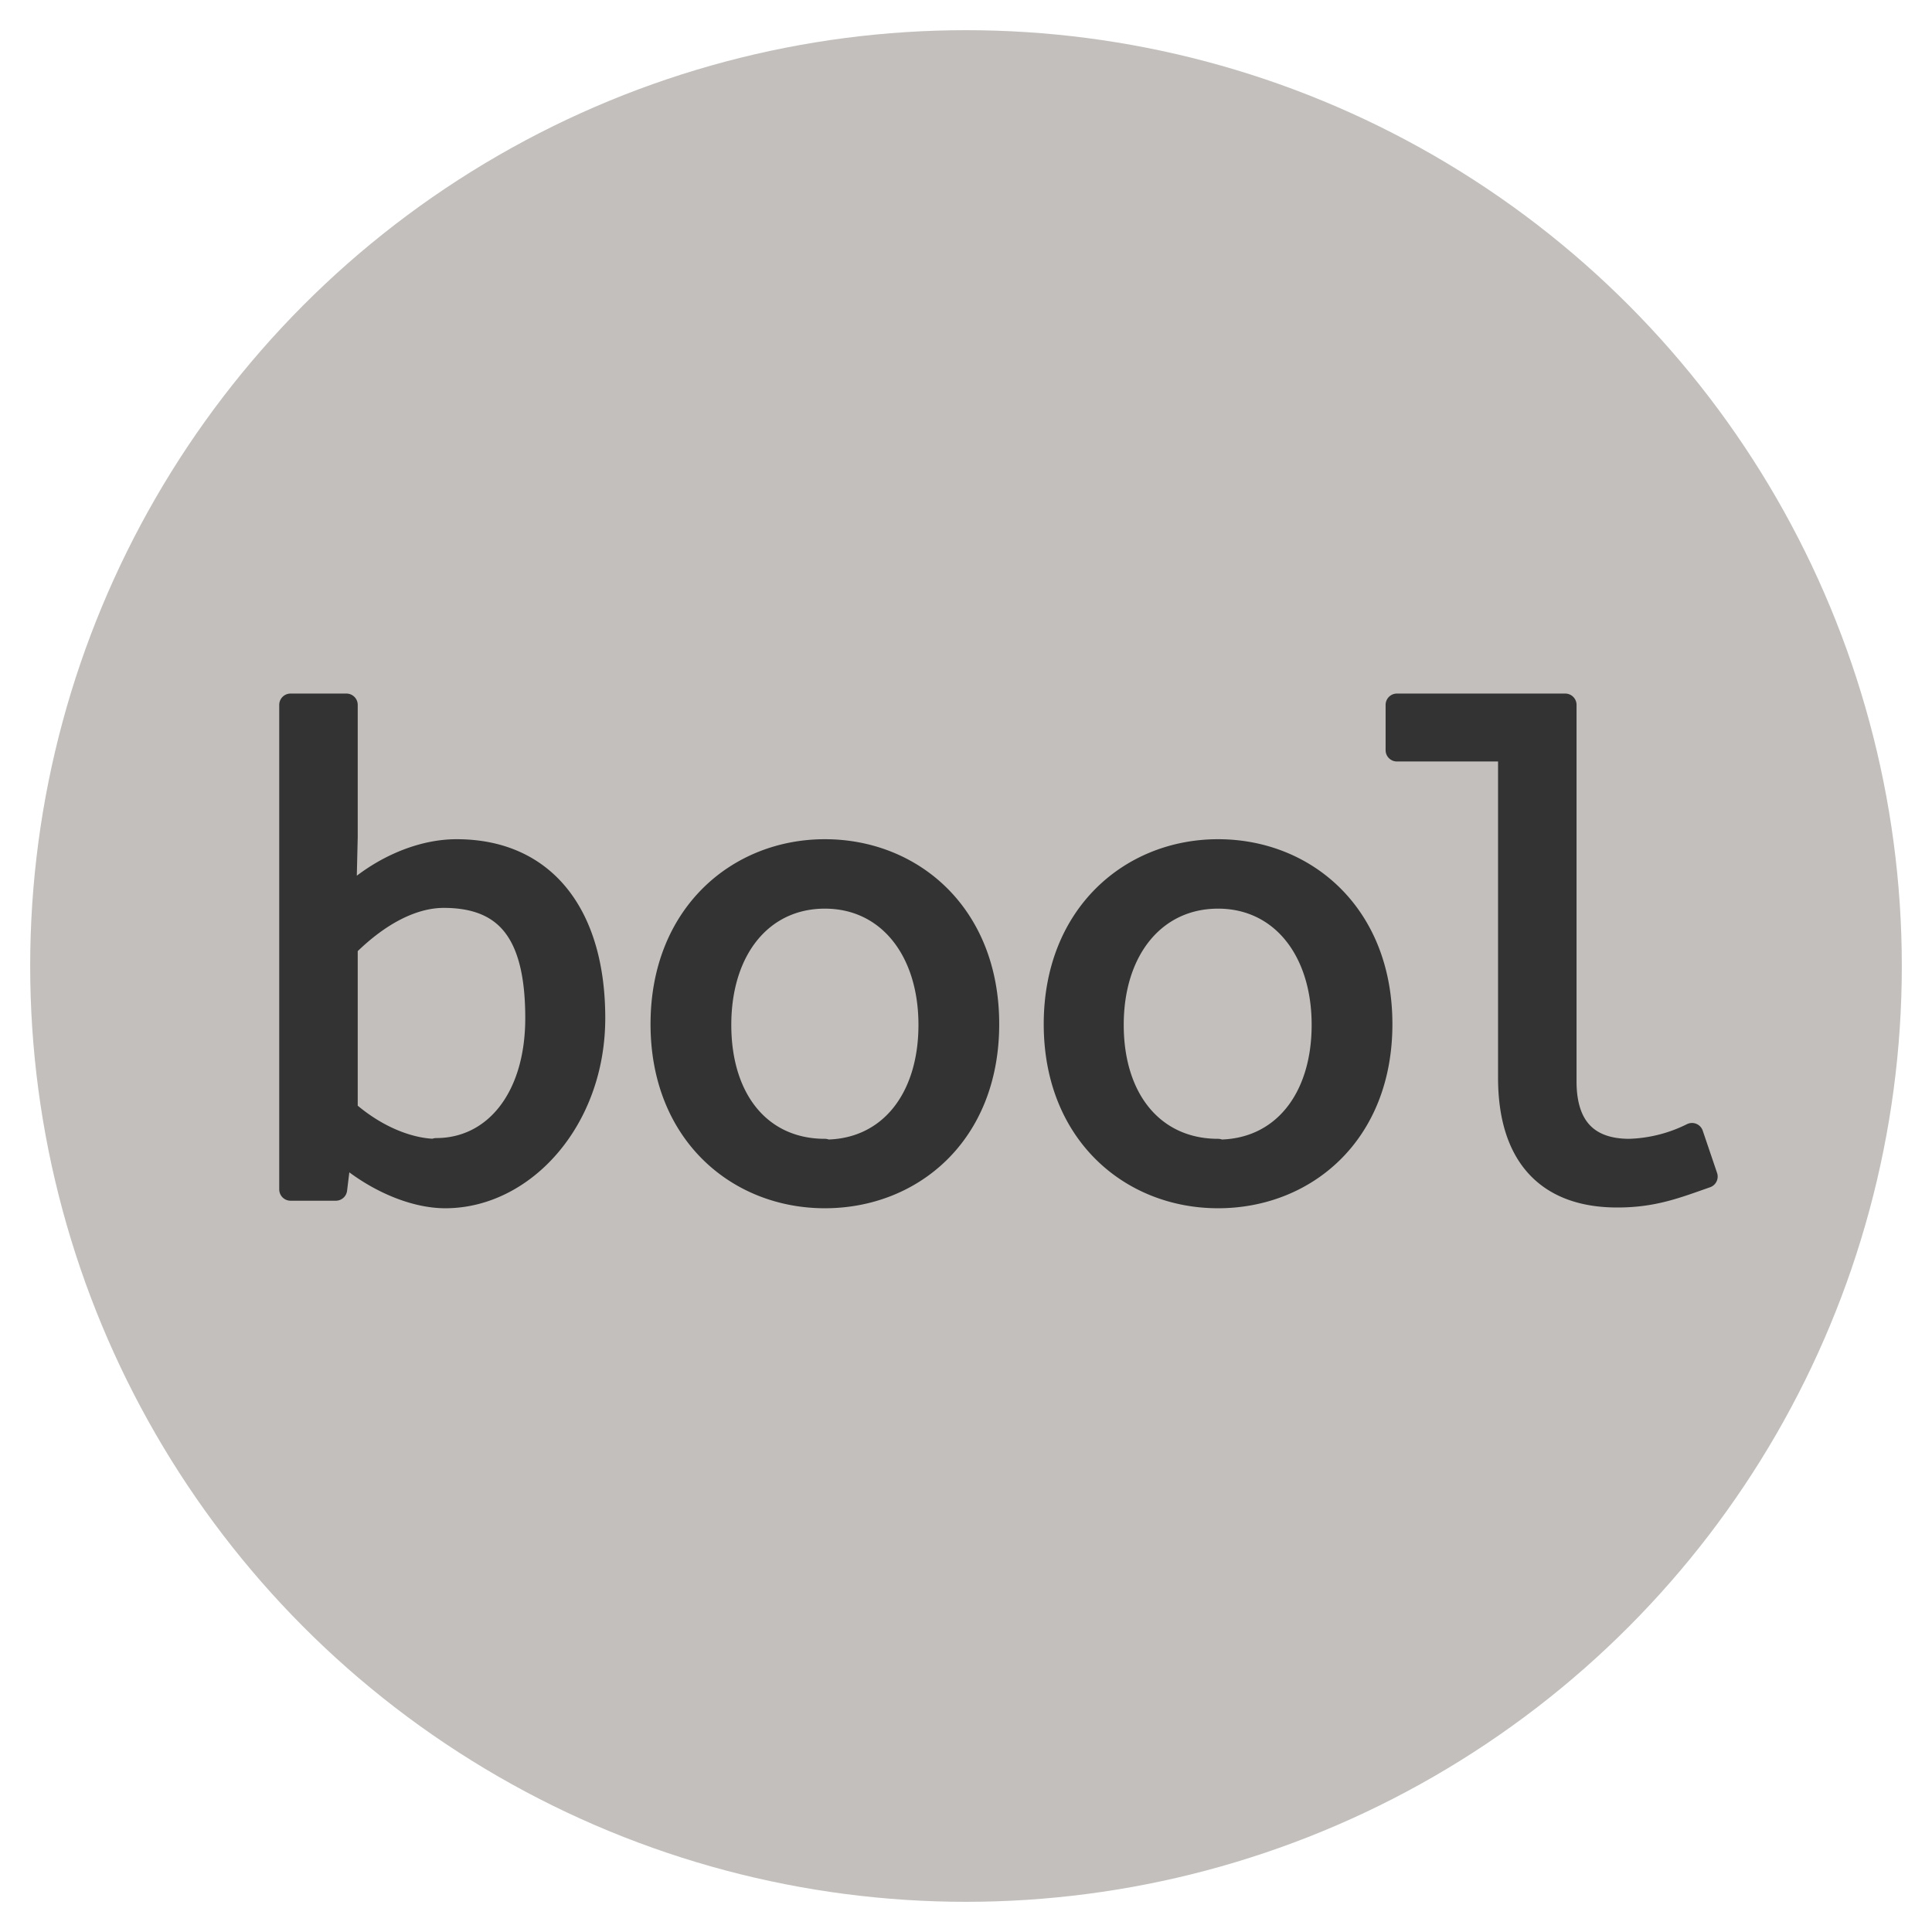 <svg xmlns="http://www.w3.org/2000/svg" width="256" height="256" viewBox="0 0 256 256"><circle cx="128" cy="128" r="124" fill="#c2bfbc"/><path fill="#333" stroke="#333" stroke-linecap="round" stroke-linejoin="round" stroke-width="3" d="M38.5 93.4h7.4v17.5l-.2 8.5c4.1-4.1 9.7-6.7 14.8-6.7 11.8 0 18.2 8.7 18.2 22.2s-9.3 23.7-19.7 23.7c-4.2 0-9.4-2.2-13.6-5.9h-.3l-.6 4.9h-6zm19.3 58.9c7.6 0 13.3-6.6 13.3-17.4s-3.6-16.1-12.3-16.1c-3.9 0-8.4 2.1-12.9 6.6v21.8c4.2 3.7 8.7 5.2 11.9 5.2zm51.5-39.6c11.5 0 21.6 8.4 21.6 23s-10.1 22.9-21.6 22.9-21.6-8.4-21.6-22.9 10.1-23 21.6-23zm0 39.8c8.4 0 13.9-6.7 13.9-16.7s-5.6-16.9-13.9-16.9-13.9 6.8-13.9 16.9 5.5 16.6 13.9 16.6zm52.1-39.8c11.5 0 21.6 8.4 21.6 23s-10.1 22.9-21.6 22.9-21.6-8.4-21.6-22.9 10.1-23 21.6-23zm0 39.8c8.4 0 13.9-6.7 13.9-16.7s-5.6-16.9-13.9-16.9-14 6.8-14 16.9 5.6 16.6 14 16.6zm23.7-59.1h22.3v49.9c0 6.4 3.3 9.1 8.5 9.1a19.9 19.9 0 0 0 8.3-2.1l1.9 5.6c-4 1.4-7 2.6-11.8 2.6-9.3 0-14.3-5.4-14.3-15.7V99.4h-14.9z"/></svg>